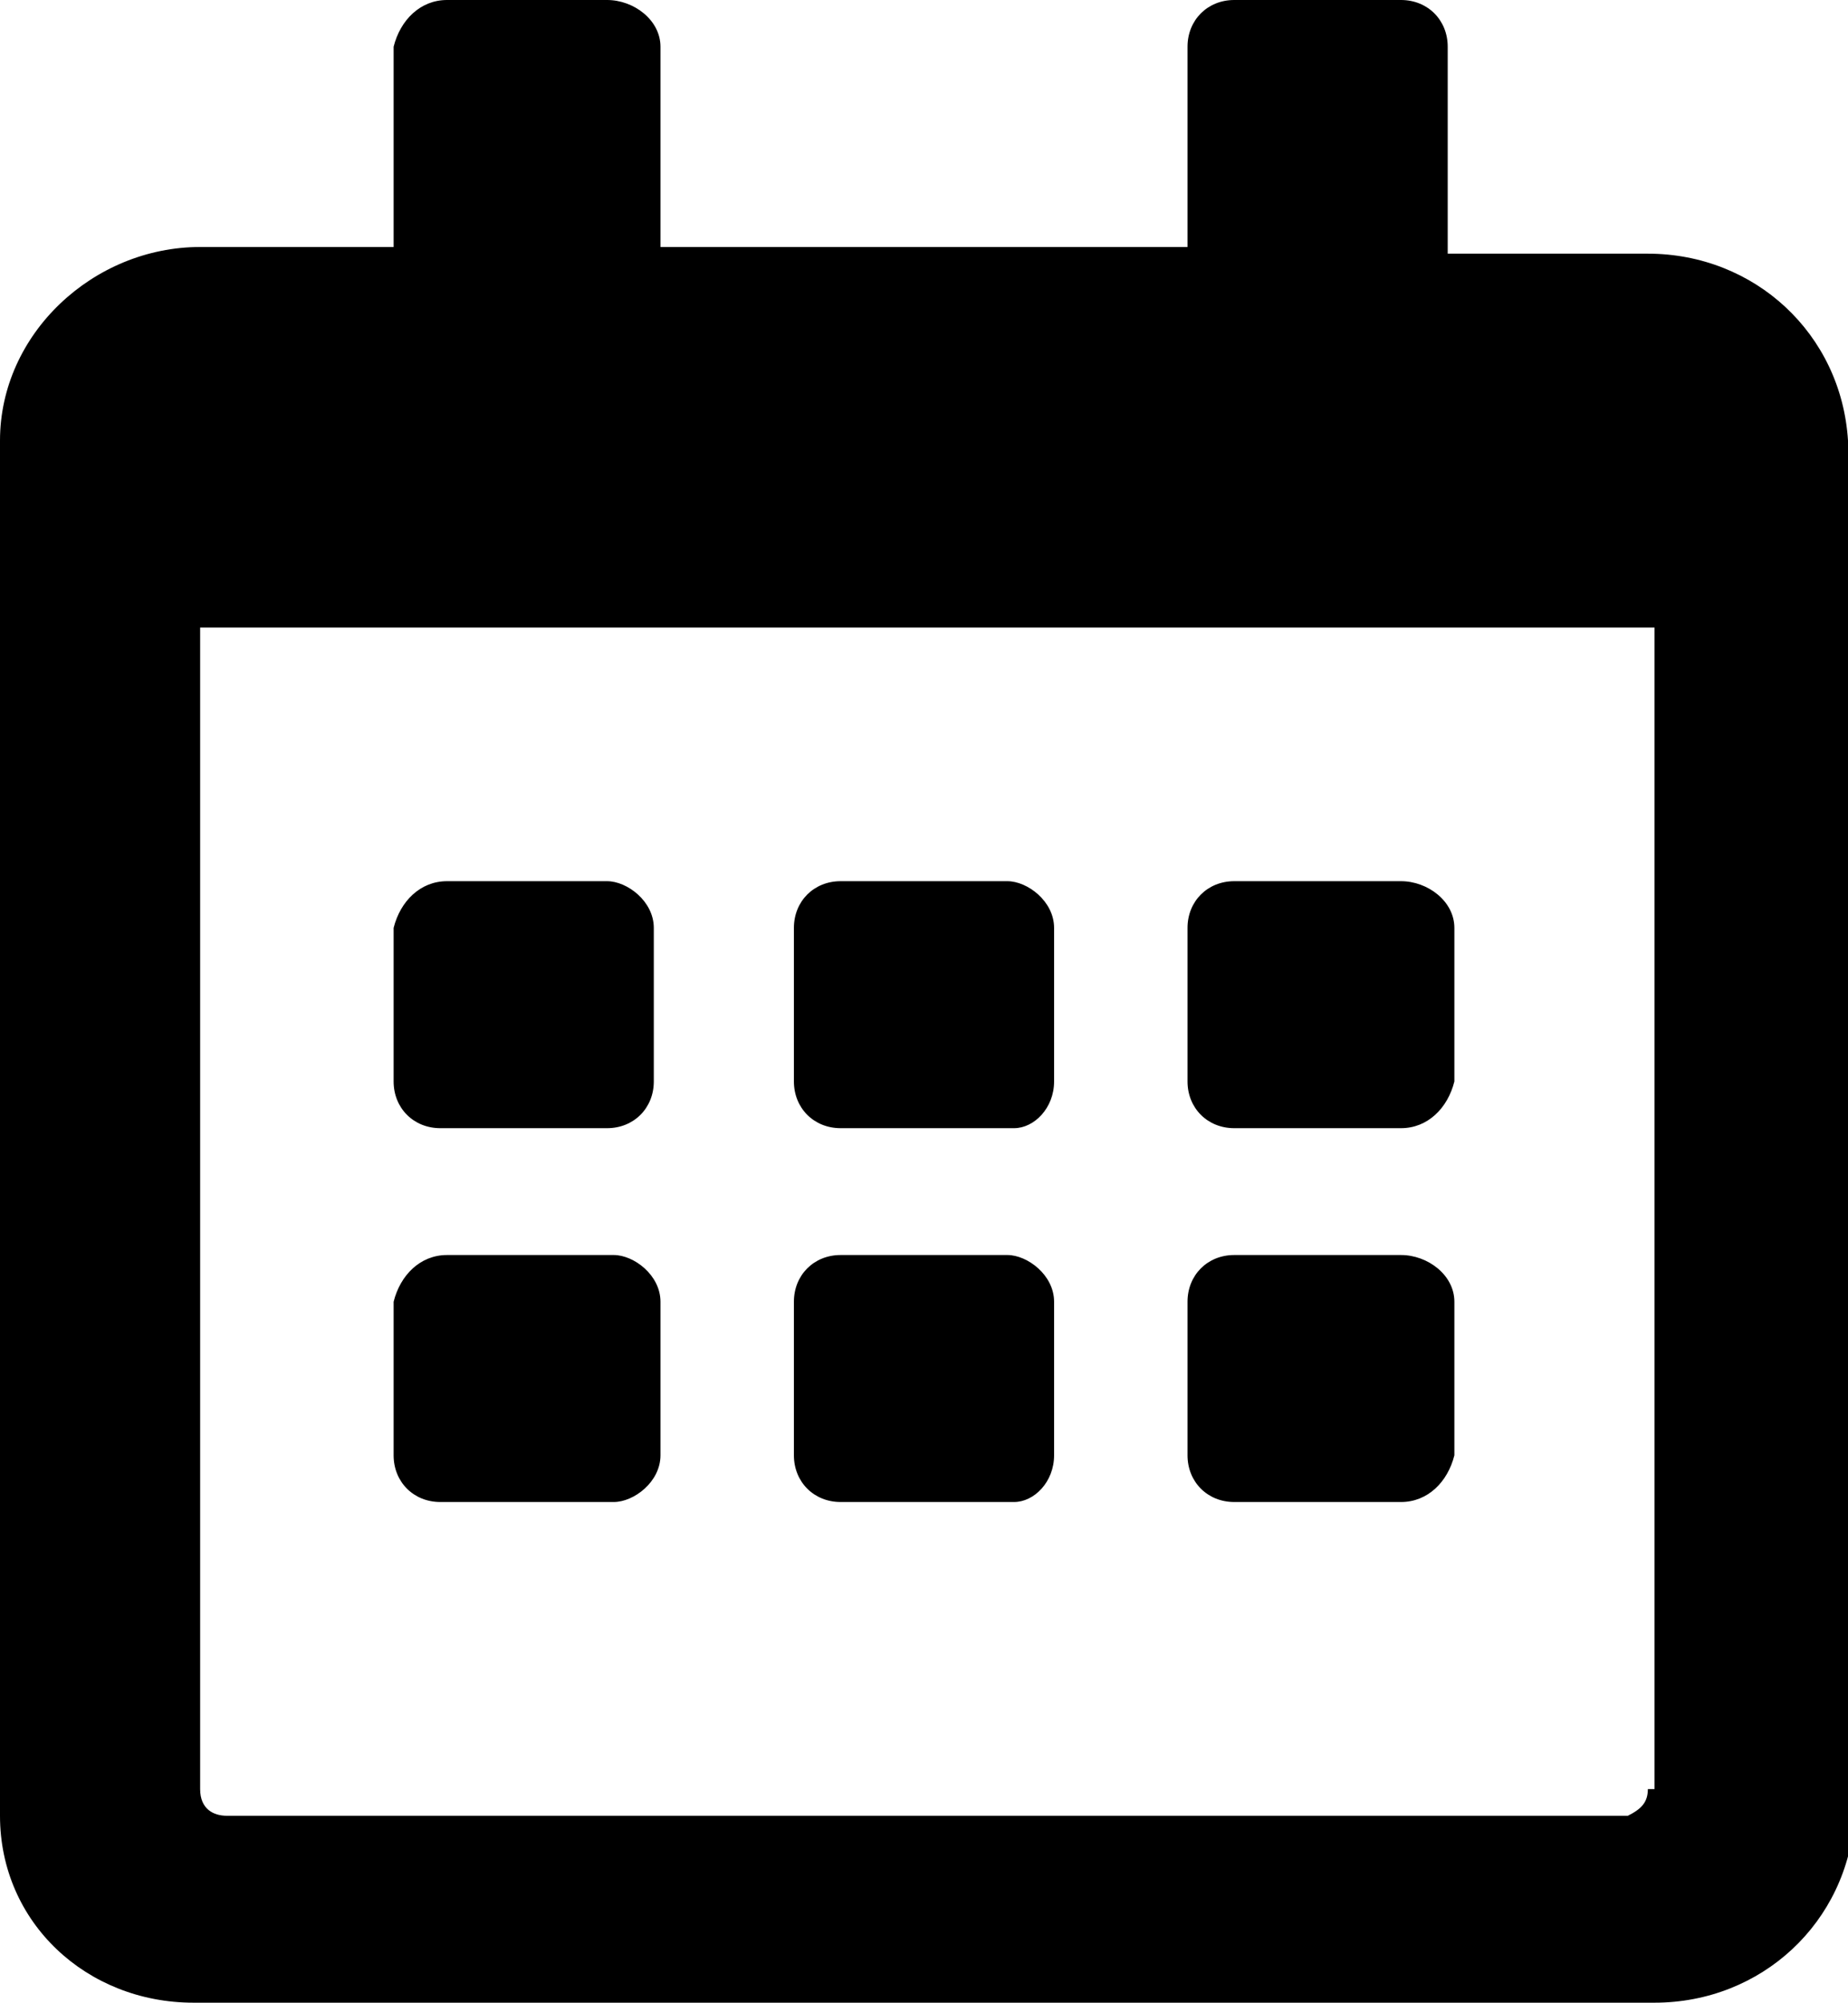 <?xml version="1.0" encoding="utf-8"?>
<!-- Generator: Adobe Illustrator 25.2.0, SVG Export Plug-In . SVG Version: 6.00 Build 0)  -->
<svg version="1.1" id="Layer_1" xmlns="http://www.w3.org/2000/svg" xmlns:xlink="http://www.w3.org/1999/xlink" x="0px" y="0px"
	 viewBox="0 0 27.7 30" style="enable-background:new 0 0 27.7 30;" xml:space="preserve">
<path id="Path_798" d="M9.1,16.9c0.4,0,0.7-0.3,0.7-0.7v-2.3c0-0.4-0.4-0.7-0.7-0.7H6.7c-0.4,0-0.7,0.3-0.8,0.7v2.3
	c0,0.4,0.3,0.7,0.7,0.7c0,0,0,0,0.1,0H9.1z M15.8,16.2v-2.3c0-0.4-0.4-0.7-0.7-0.7h-2.5c-0.4,0-0.7,0.3-0.7,0.7v2.3
	c0,0.4,0.3,0.7,0.7,0.7c0,0,0,0,0.1,0h2.5C15.5,16.9,15.8,16.6,15.8,16.2L15.8,16.2z M21.8,16.2v-2.3c0-0.4-0.4-0.7-0.8-0.7h-2.5
	c-0.4,0-0.7,0.3-0.7,0.7v2.3c0,0.4,0.3,0.7,0.7,0.7c0,0,0,0,0,0H21C21.4,16.9,21.7,16.6,21.8,16.2L21.8,16.2z M15.8,21.8v-2.3
	c0-0.4-0.4-0.7-0.7-0.7h-2.5c-0.4,0-0.7,0.3-0.7,0.7v2.3c0,0.4,0.3,0.7,0.7,0.7c0,0,0,0,0.1,0h2.5C15.5,22.5,15.8,22.2,15.8,21.8z
	 M9.9,21.8v-2.3c0-0.4-0.4-0.7-0.7-0.7H6.7c-0.4,0-0.7,0.3-0.8,0.7v2.3c0,0.4,0.3,0.7,0.7,0.7c0,0,0,0,0.1,0h2.5
	C9.5,22.5,9.9,22.2,9.9,21.8z M21.8,21.8v-2.3c0-0.4-0.4-0.7-0.8-0.7h-2.5c-0.4,0-0.7,0.3-0.7,0.7v2.3c0,0.4,0.3,0.7,0.7,0.7
	c0,0,0,0,0,0H21C21.4,22.5,21.7,22.2,21.8,21.8z M27.7,6.6c-0.1-1.6-1.4-2.8-3-2.8h-3V0.7C21.7,0.3,21.4,0,21,0h-2.5
	c-0.4,0-0.7,0.3-0.7,0.7v3H9.9v-3C9.9,0.3,9.5,0,9.1,0H6.7C6.3,0,6,0.3,5.9,0.7v3H3C1.4,3.7,0,5,0,6.6v20.6C0,28.8,1.3,30,2.9,30
	c0,0,0,0,0.1,0h21.8c1.6,0,2.9-1.2,3-2.8V6.6z M24.7,26.8c0,0.2-0.1,0.3-0.3,0.4c0,0,0,0,0,0h-21c-0.2,0-0.4-0.1-0.4-0.4V9.4h21.8
	V26.8z"/>
</svg>
